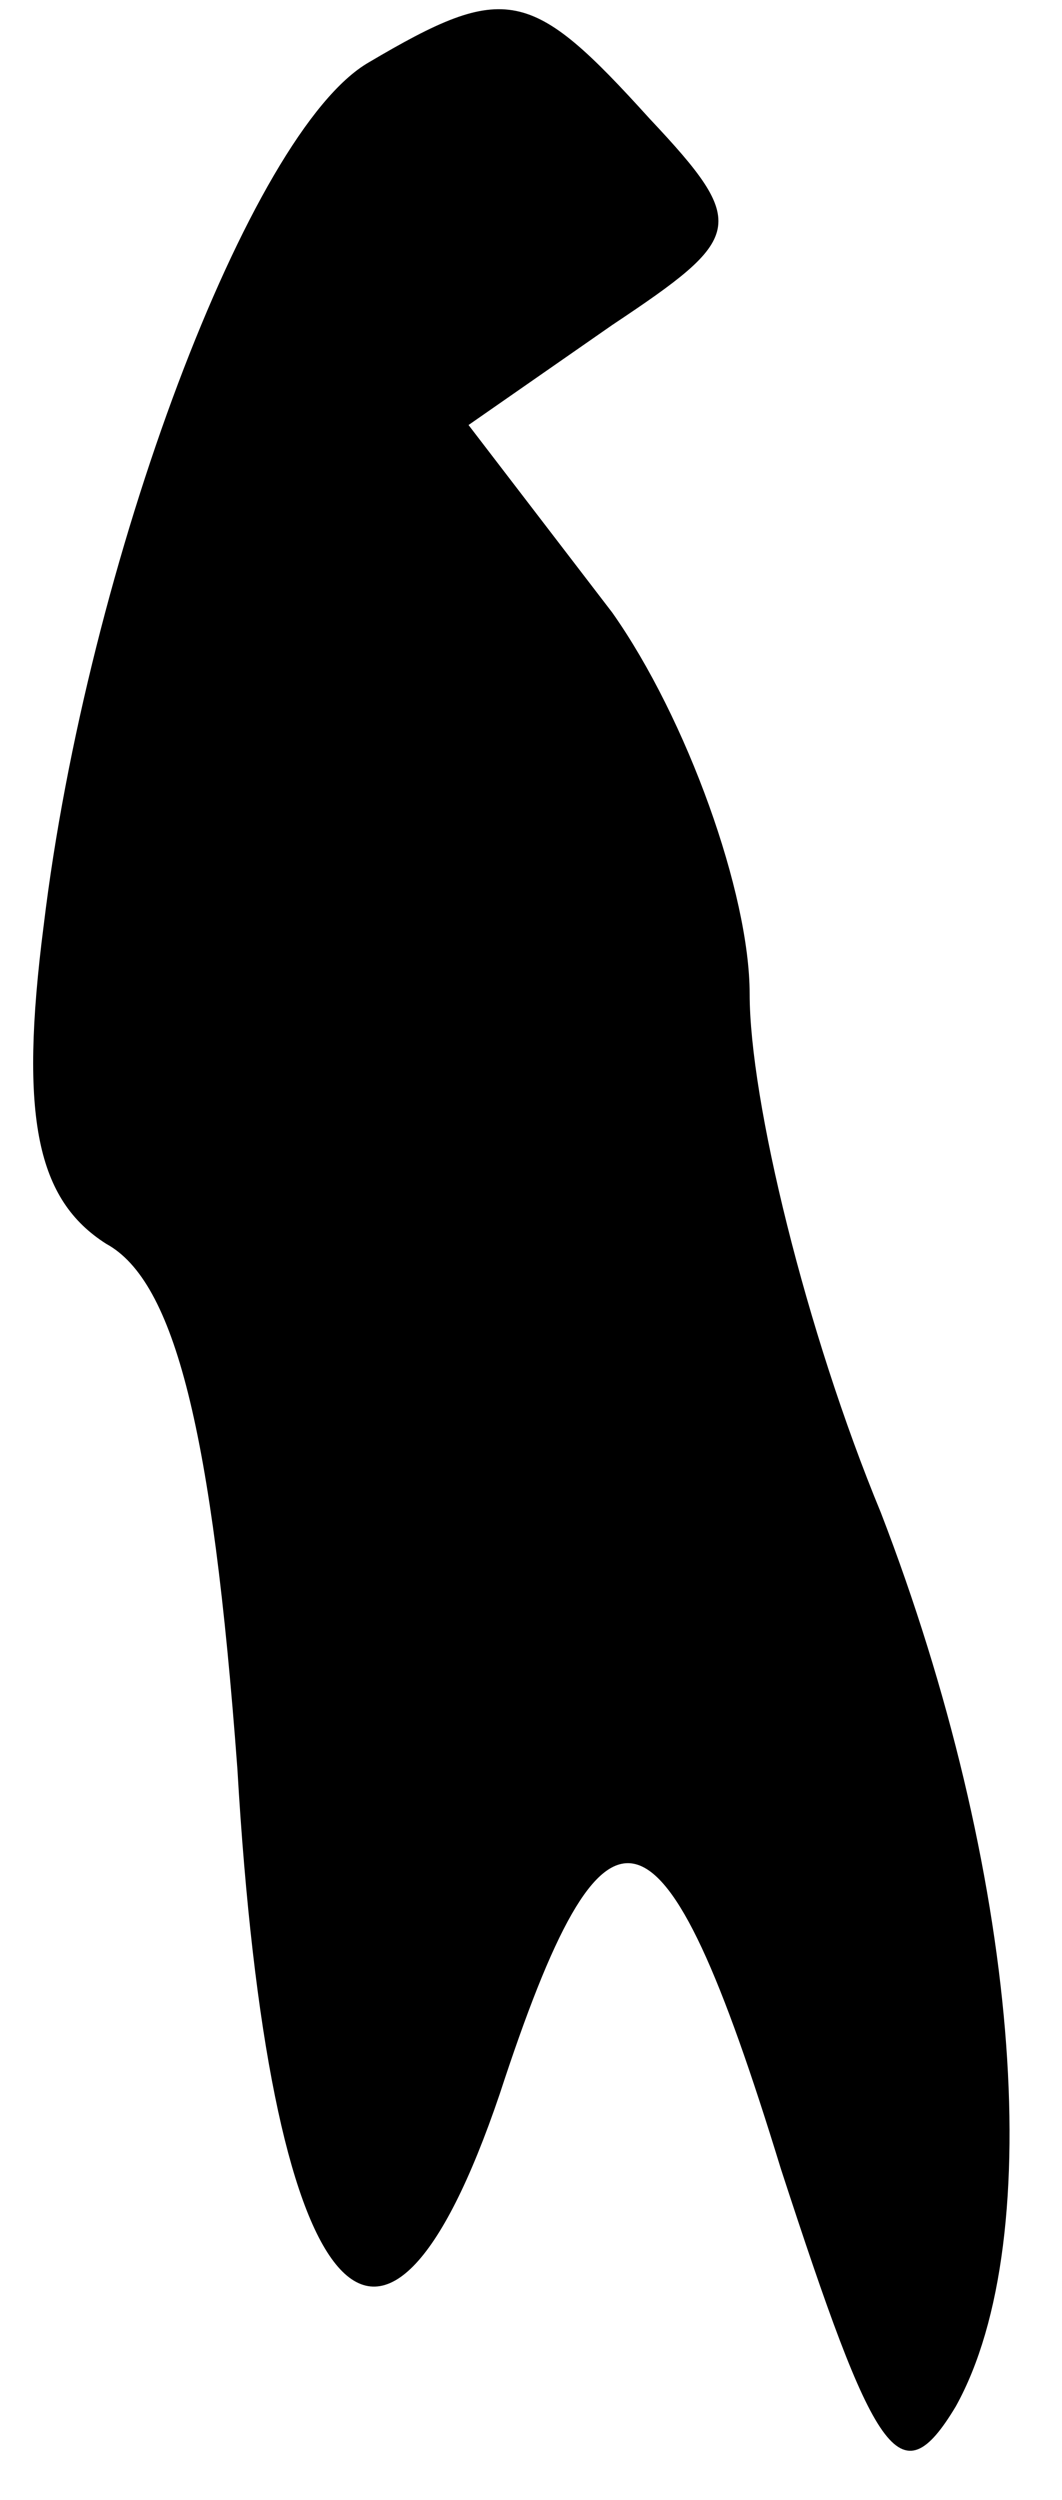 <?xml version="1.0" standalone="no"?>
<!DOCTYPE svg PUBLIC "-//W3C//DTD SVG 20010904//EN"
 "http://www.w3.org/TR/2001/REC-SVG-20010904/DTD/svg10.dtd">
<svg version="1.0" xmlns="http://www.w3.org/2000/svg"
 width="17pt" height="40pt" viewBox="0 0 17 40"
 preserveAspectRatio="xMidYMid meet">
<g transform="translate(0,40) scale(0.1,-0.1)"
fill="#000000" stroke="none">
<path fill="#000000" stroke="none" d="M59 390 c-19 -11 -45 -80 -52 -138 -4
-31 -1 -44 10 -51 11 -6 17 -30 21 -84 5 -86 23 -108 42 -52 17 52 26 50 45
-12 15 -46 19 -53 28 -38 15 27 10 86 -12 143 -12 29 -21 66 -21 83 0 16 -10
44 -22 61 l-23 30 23 16 c21 14 22 16 6 33 -19 21 -23 22 -45 9z"/>
</g>
</svg>
